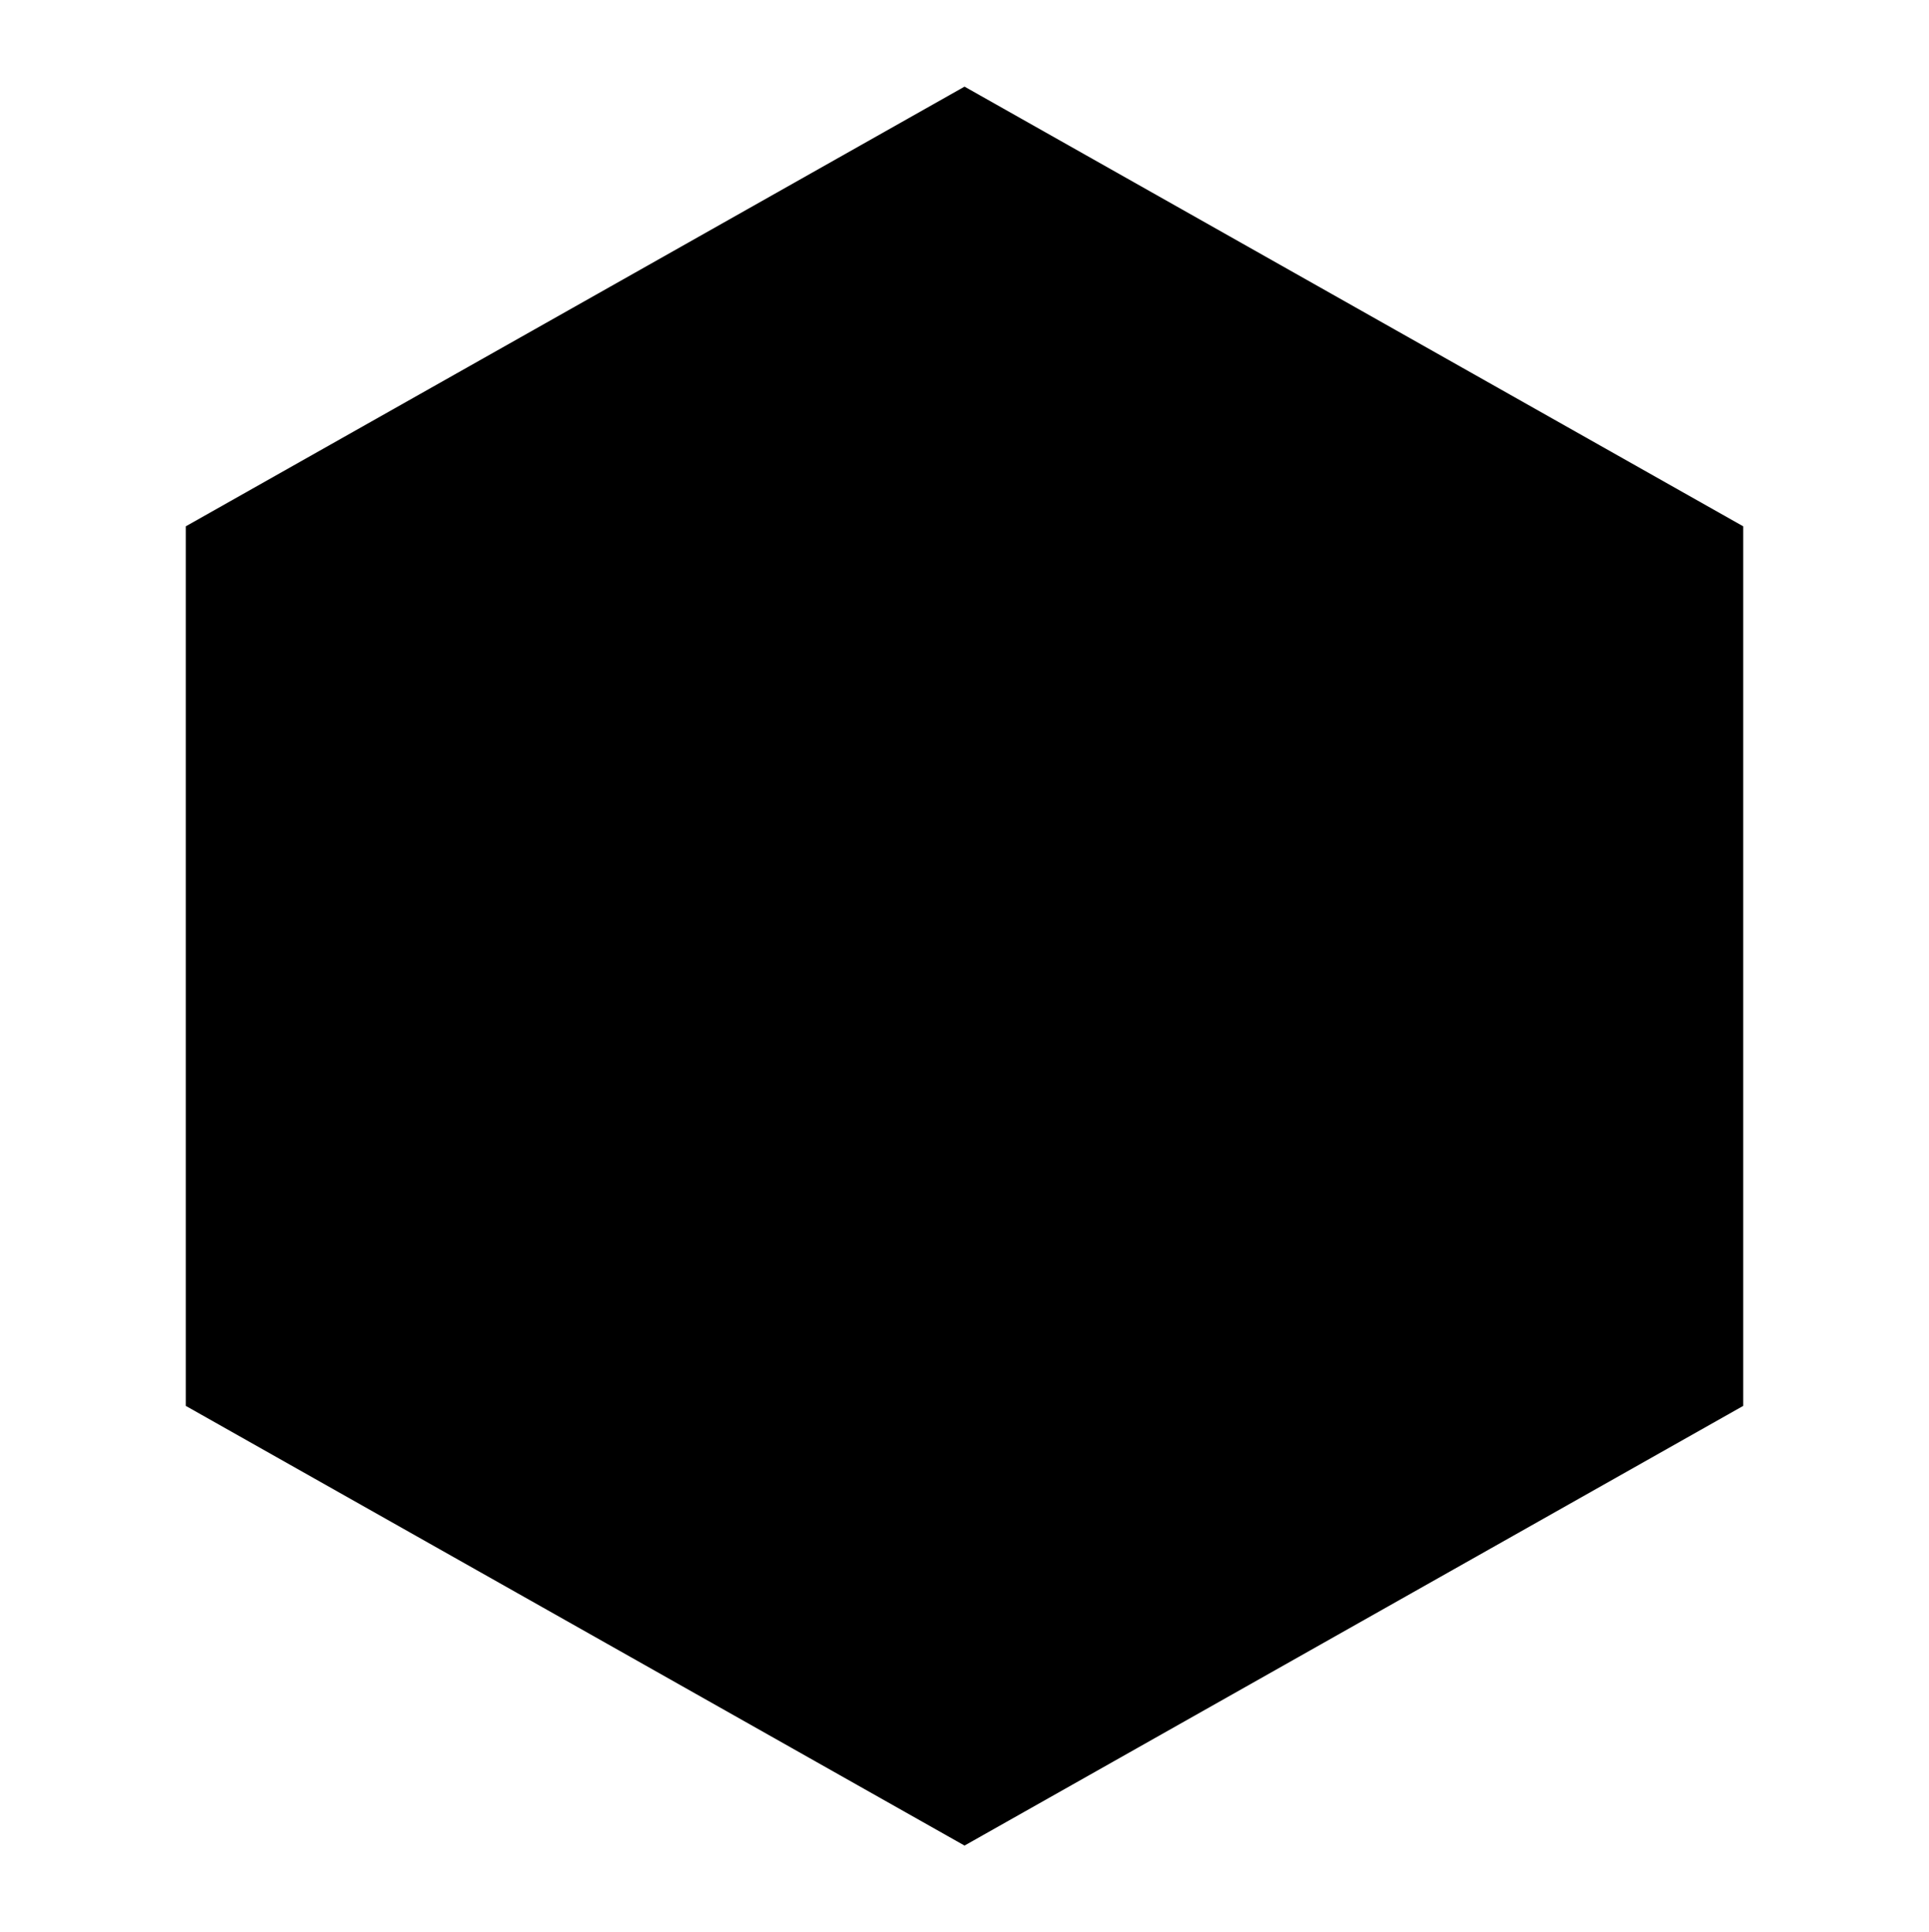 <?xml version="1.0" encoding="utf-8"?>
<!-- Generator: Adobe Illustrator 24.2.3, SVG Export Plug-In . SVG Version: 6.00 Build 0)  -->
<svg version="1.1" id="layer" xmlns="http://www.w3.org/2000/svg" xmlns:xlink="http://www.w3.org/1999/xlink" x="0px" y="0px"
	 viewBox="0 0 2994.9 3000" style="enable-background:new 0 0 2994.9 3000;" xml:space="preserve">
<style type="text/css">
	.st0{fill-rule:evenodd;clip-rule:evenodd;}
</style>
<polygon class="st0" points="288.4,817.2 288.4,2182.8 1497.5,2865.5 2706.5,2182.8 2706.5,817.2 1497.5,134.5 "/>
</svg>
